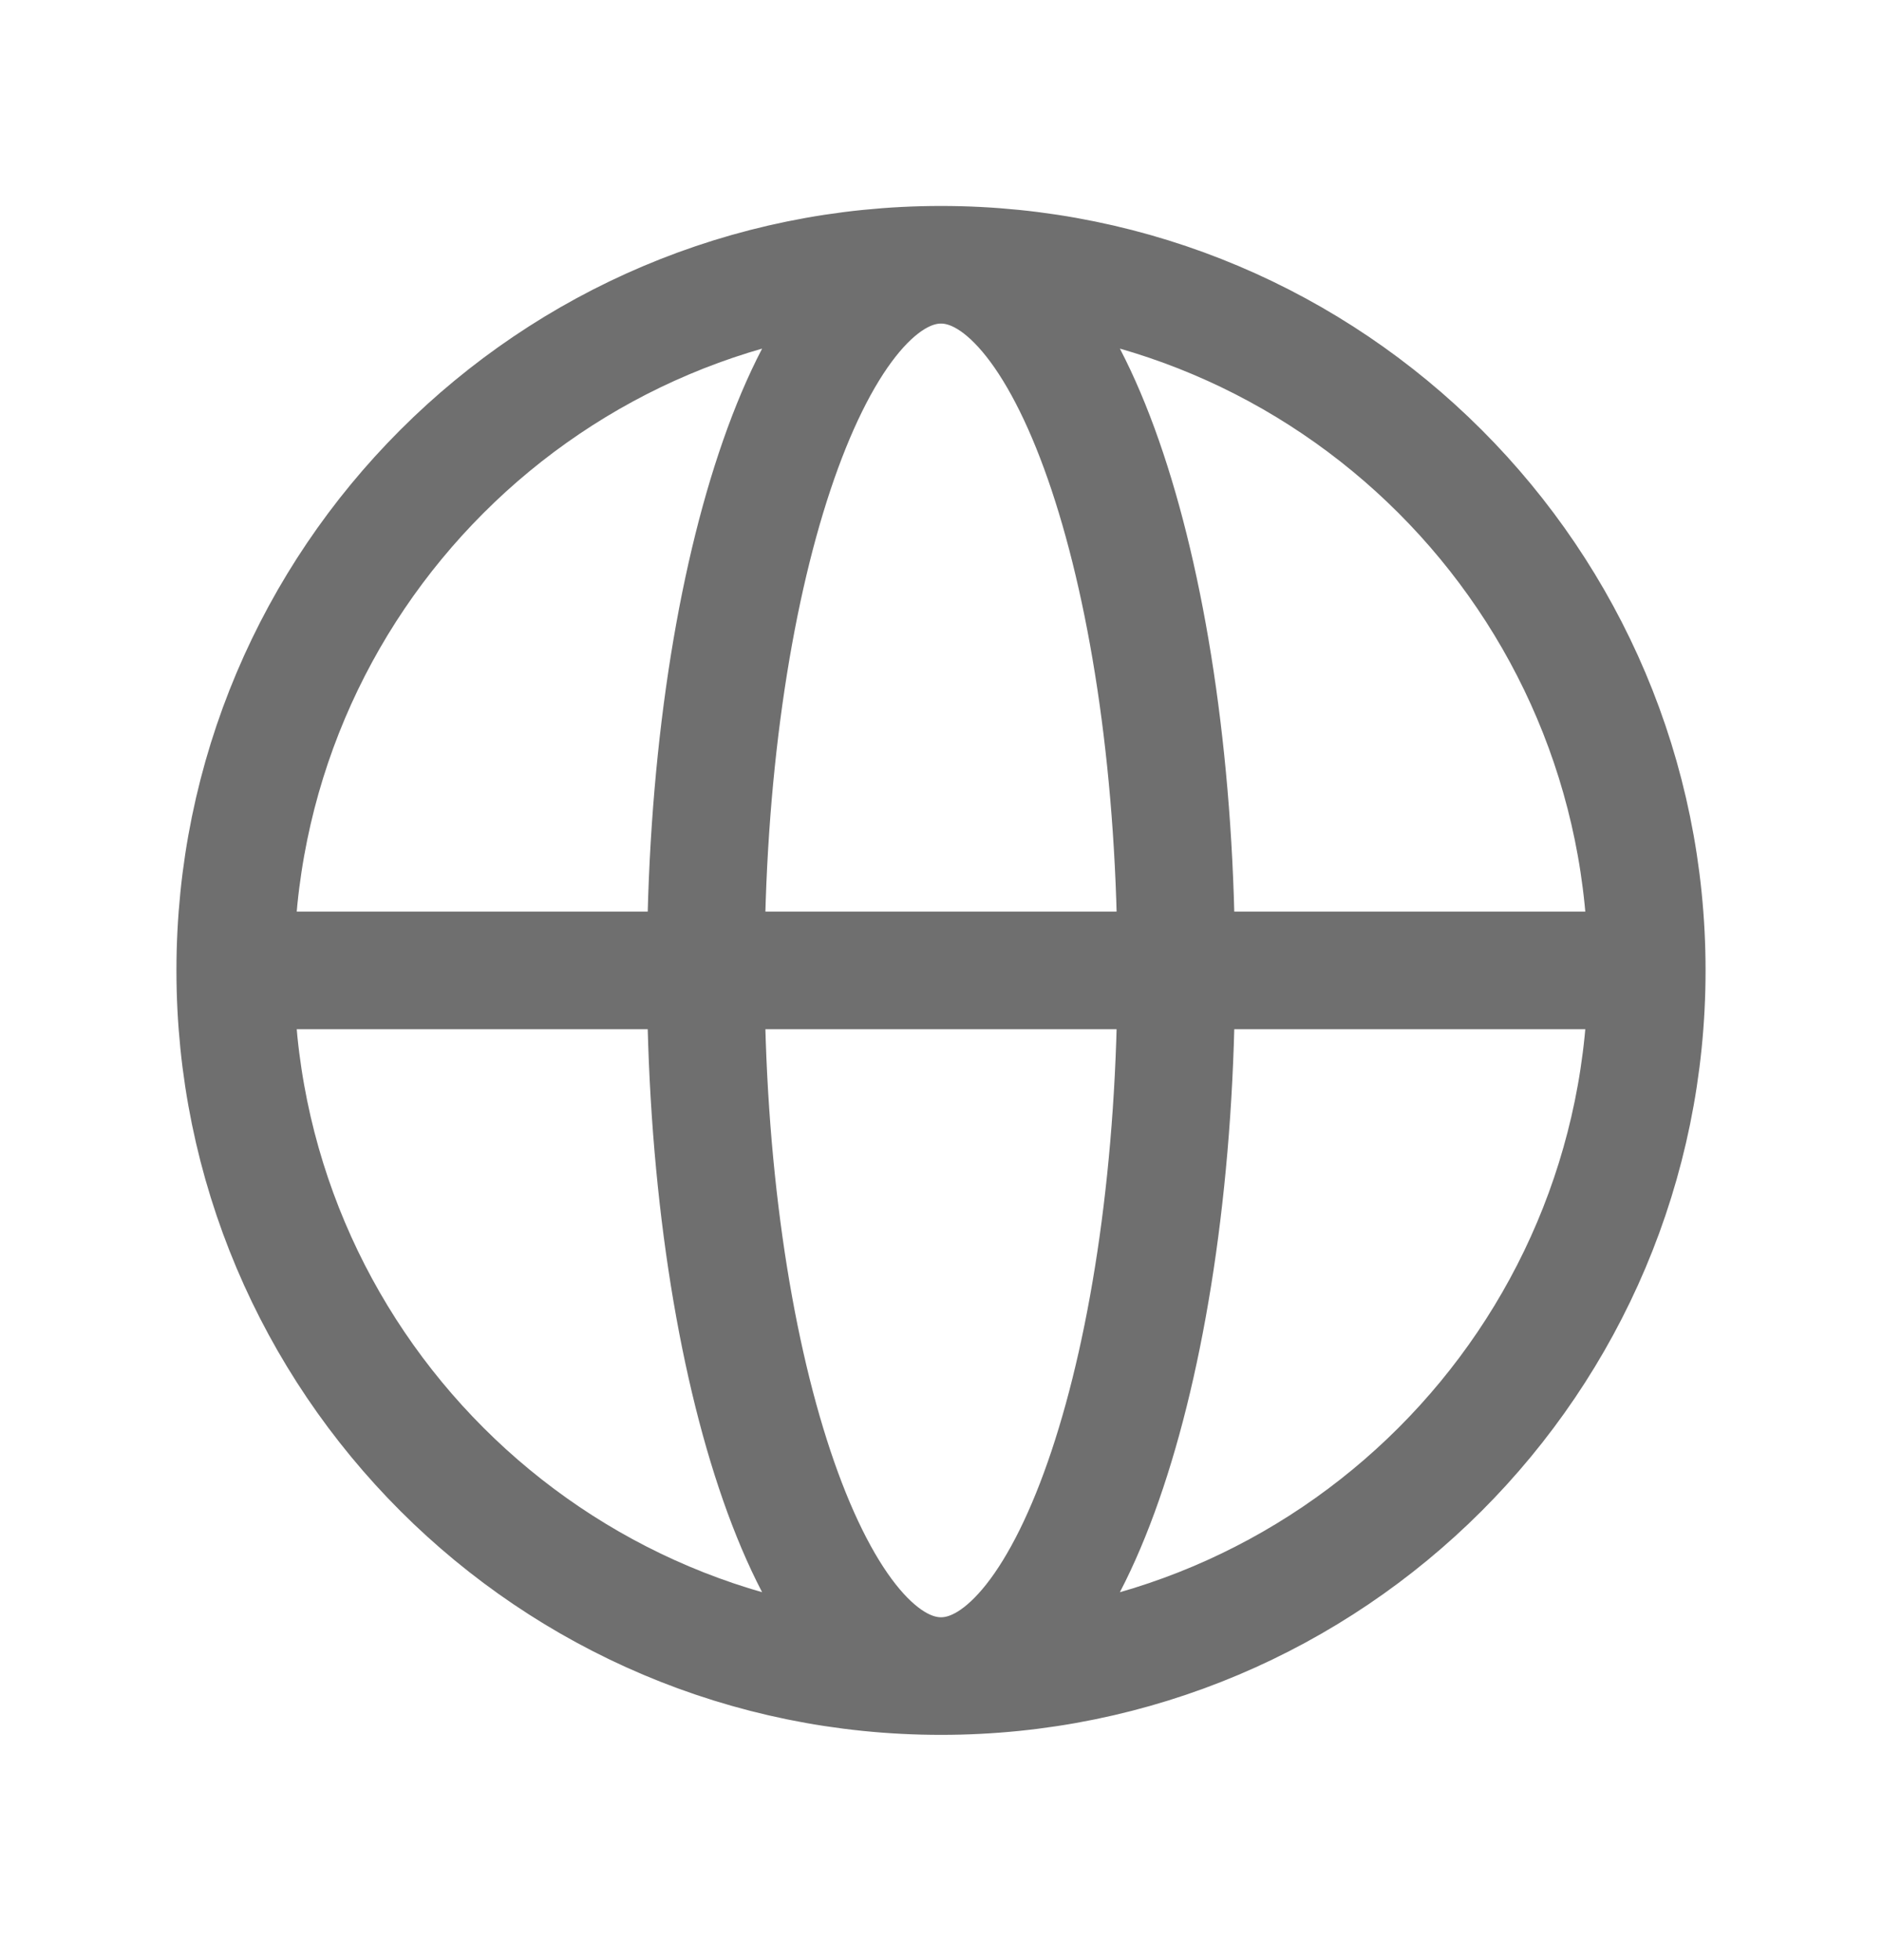 <svg width="24" height="25" viewBox="0 0 24 25" fill="none" xmlns="http://www.w3.org/2000/svg">
<path d="M21 12.377C21 17.348 16.971 21.377 12 21.377M21 12.377C21 7.406 16.971 3.377 12 3.377M21 12.377H3M12 21.377C7.029 21.377 3 17.348 3 12.377M12 21.377C13.657 21.377 15 17.348 15 12.377C15 7.406 13.657 3.377 12 3.377M12 21.377C10.343 21.377 9 17.348 9 12.377C9 7.406 10.343 3.377 12 3.377M3 12.377C3 7.406 7.029 3.377 12 3.377" stroke="#6F6F6F" stroke-width="1.5" stroke-linecap="round" stroke-linejoin="round"/>
</svg>
